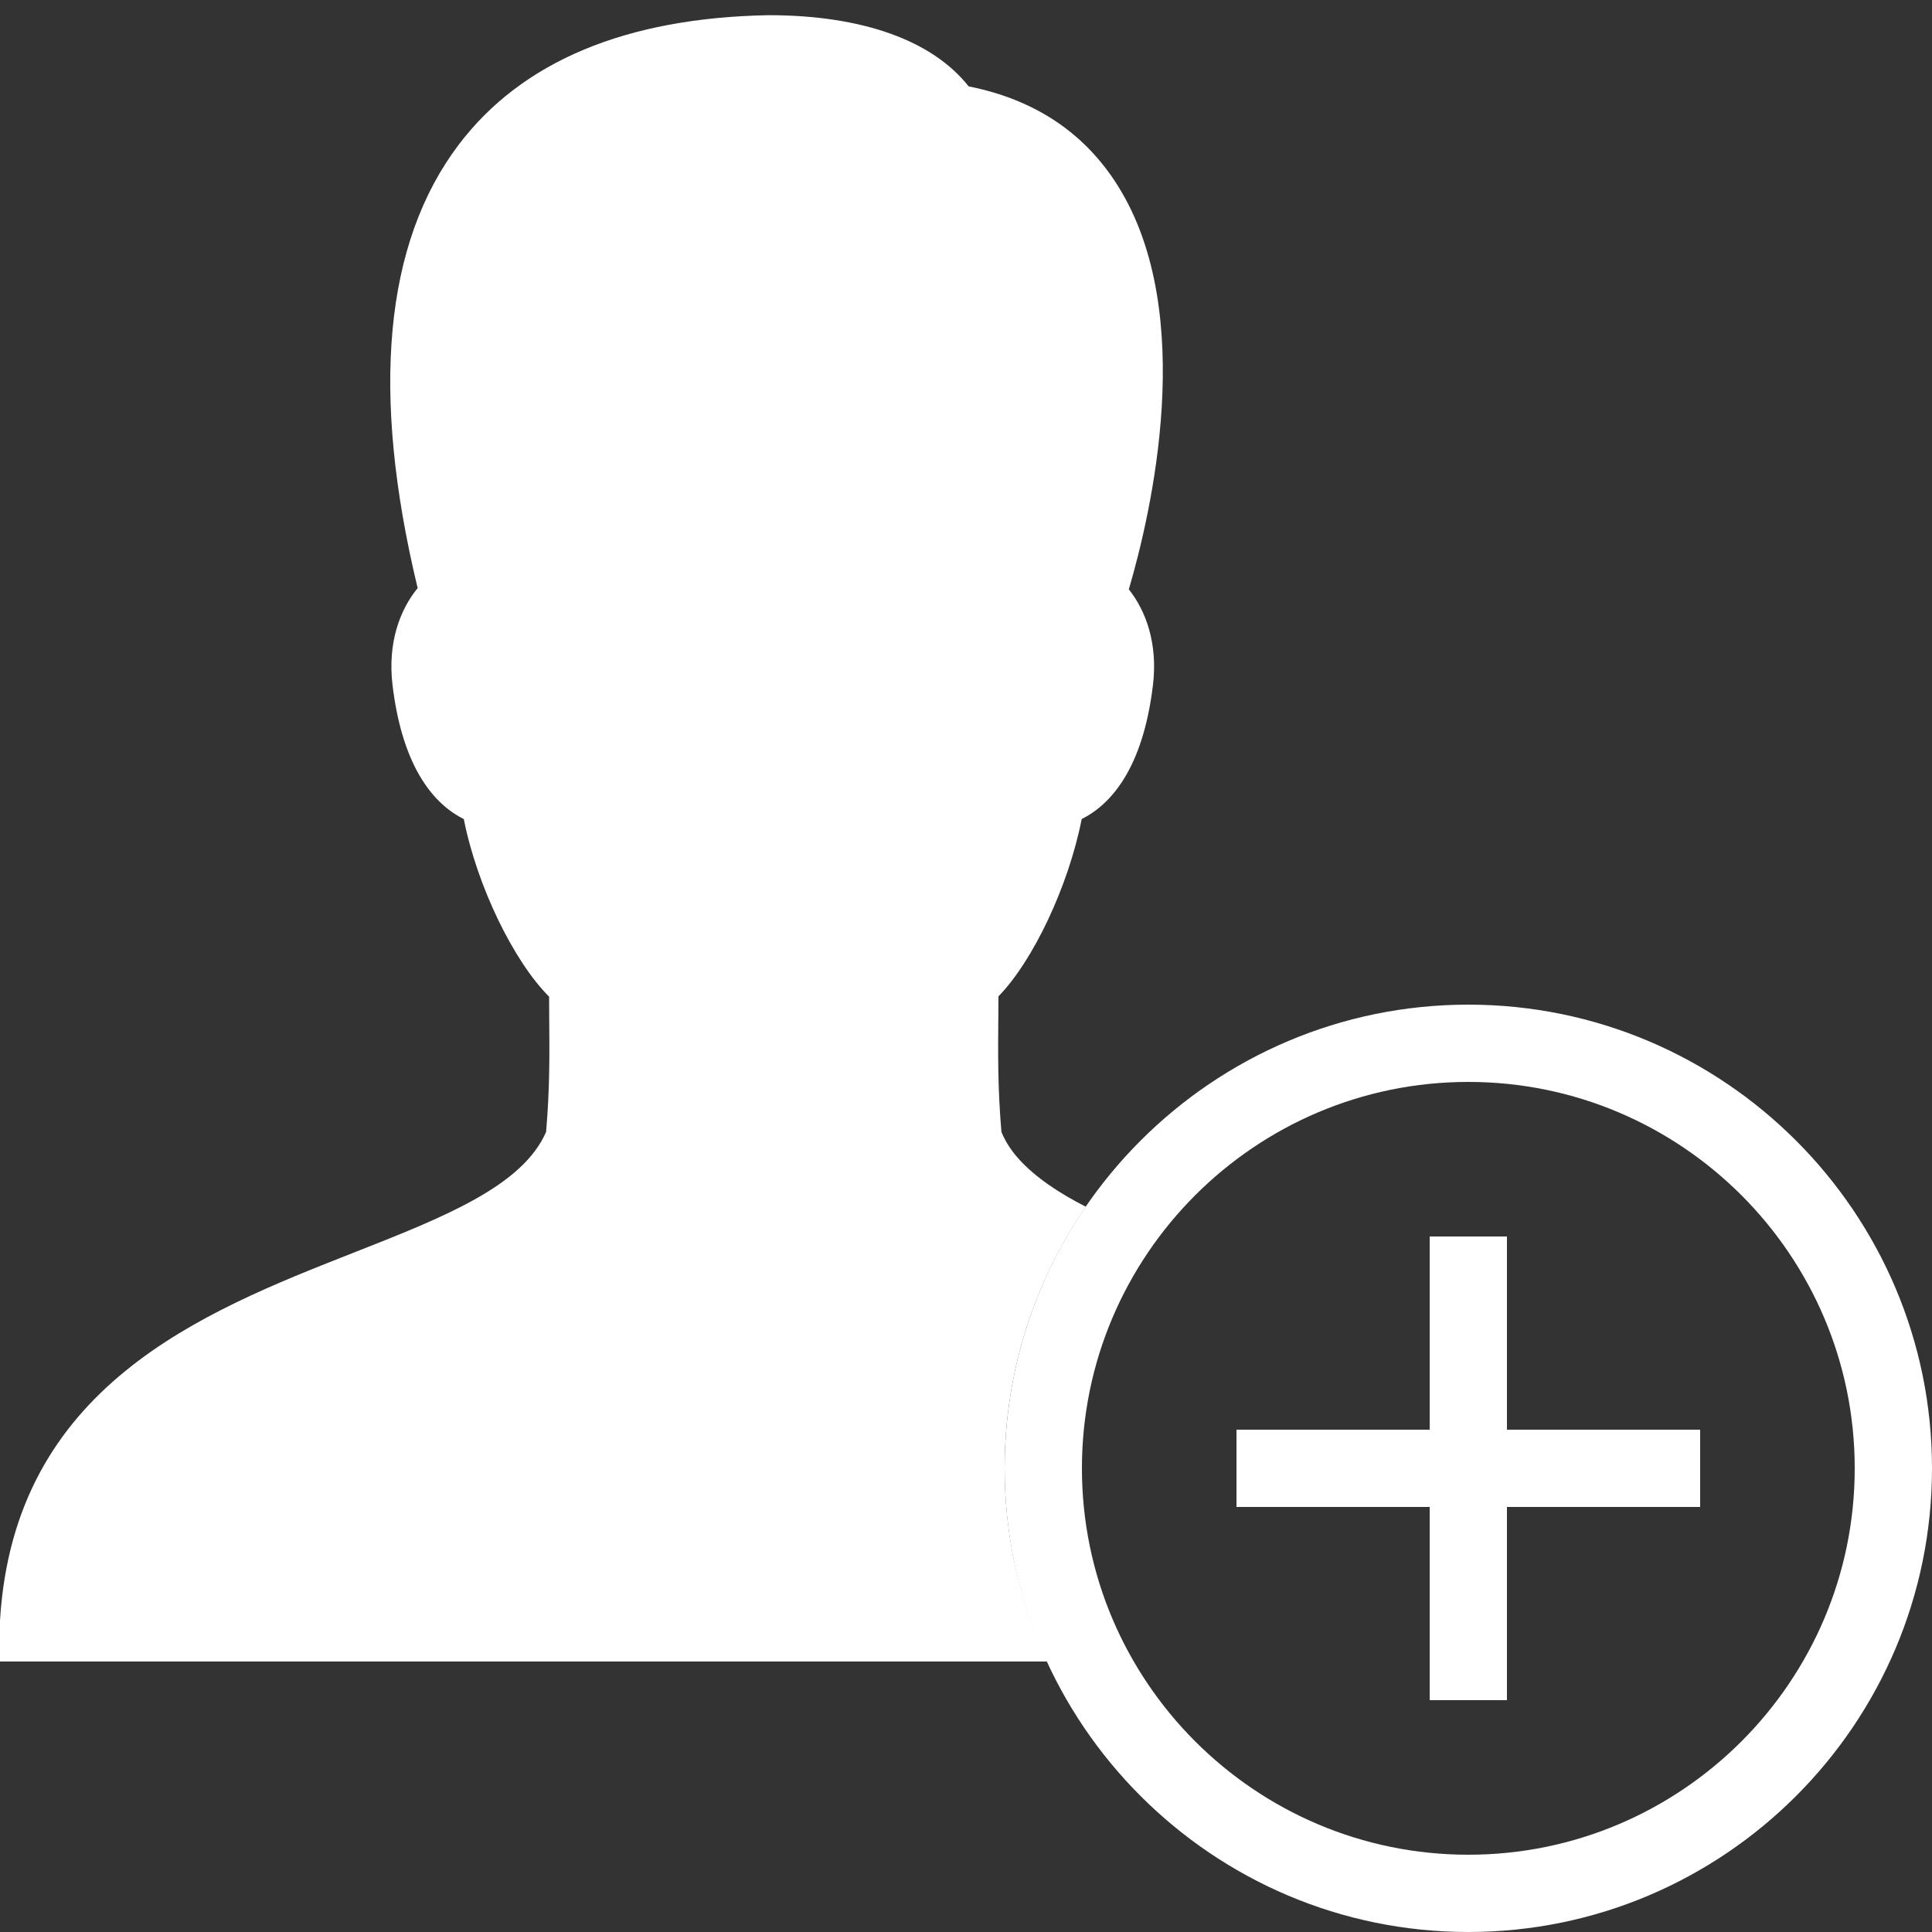 ﻿<?xml version="1.0" encoding="utf-8"?>
<svg xmlns="http://www.w3.org/2000/svg" width="500" height="500" viewBox="0 0 50 50">
  <rect x="0" y="0" width="50" height="50" fill="#333333" stroke="none"/>
  <path fill="none" stroke="#FFFFFF" stroke-width="2" d="M38 32L38 44M44 38L32 38" />
  <path d="M38,50c-6.617,0-12-5.383-12-12s5.383-12,12-12s12,5.383,12,12S44.617,50,38,50z M38,28c-5.514,0-10,4.486-10,10s4.486,10,10,10s10-4.486,10-10S43.514,28,38,28z" fill="#FFFFFF" />
  <path d="M28.943,4.83c-0.858-1.384-2.16-2.255-3.874-2.594c-0.944-1.193-2.754-1.843-5.184-1.843c-3.681,0.068-6.375,1.193-8.007,3.343c-1.933,2.548-2.292,6.41-1.069,11.484c-0.451,0.551-0.783,1.401-0.65,2.513c0.265,2.205,1.122,3.104,1.844,3.465c0.343,1.73,1.288,3.679,2.208,4.596l0.002,0.468c0.009,1.016,0.017,1.896-0.08,3.032c-0.612,1.406-2.649,2.208-4.999,3.132C5.228,33.963,0.364,35.876,0,41.941L-0.062,43h15.14h2.939H22h2.939h2.167C26.402,41.476,26,39.786,26,38c0-2.51,0.777-4.841,2.101-6.77c-0.715-0.364-1.302-0.763-1.725-1.224c-0.178-0.197-0.339-0.421-0.459-0.71c-0.097-1.136-0.089-2.018-0.08-3.031l0.002-0.479c0.896-0.915,1.815-2.857,2.155-4.589c0.723-0.362,1.579-1.261,1.844-3.465c0.131-1.09-0.188-1.929-0.624-2.48C29.795,13.273,30.994,8.129,28.943,4.83z" fill="#FFFFFF" />
</svg>